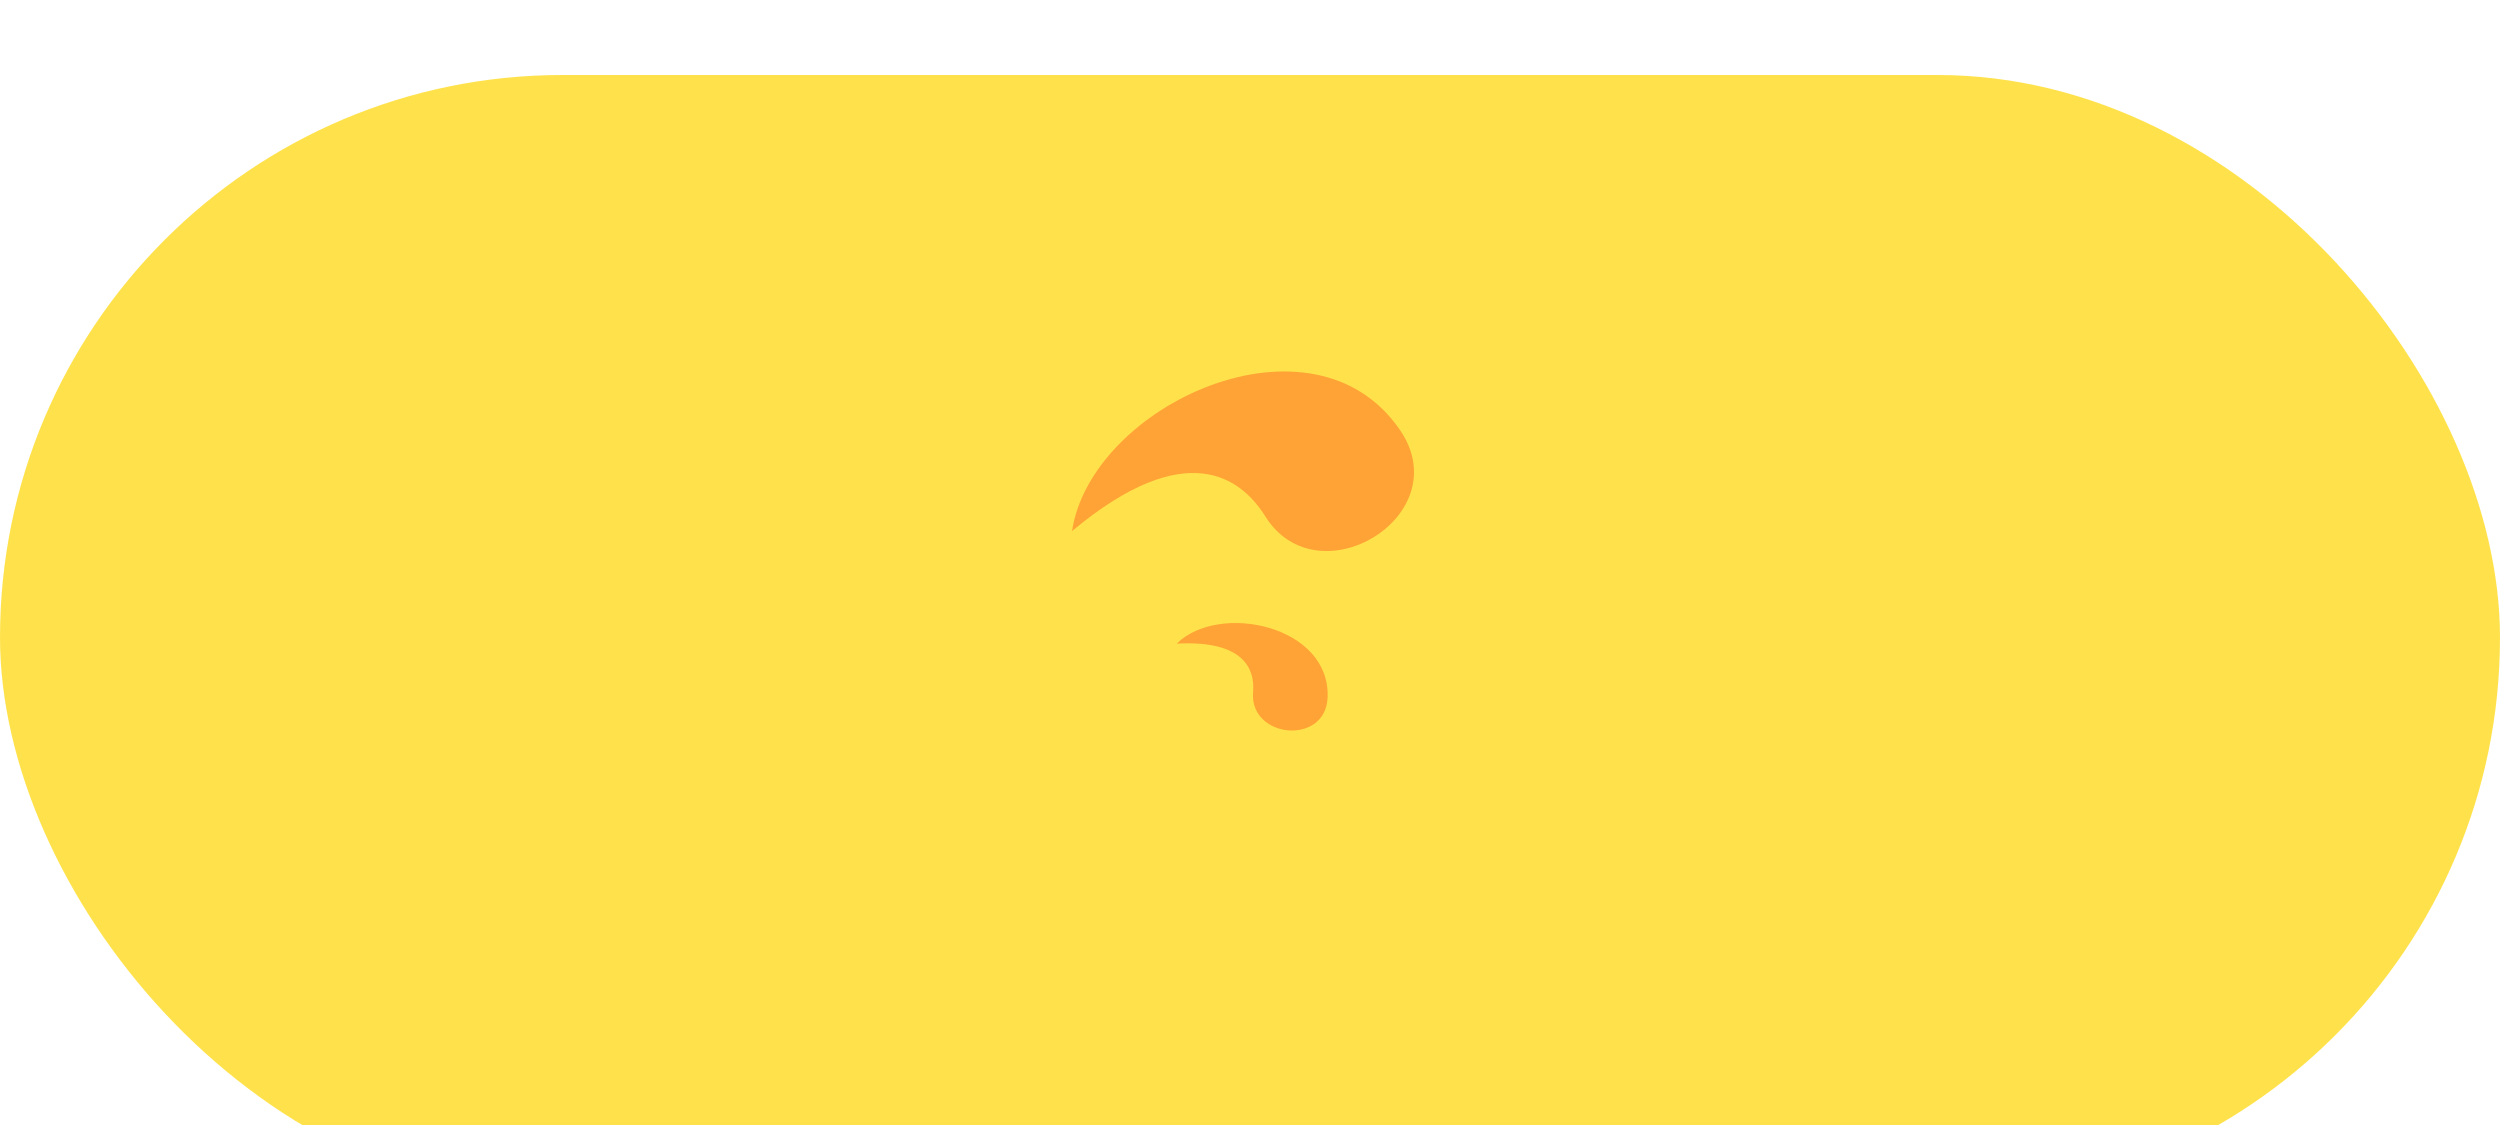 <svg width="200" height="90" viewBox="0 0 200 90" fill="none" xmlns="http://www.w3.org/2000/svg">
  <g filter="url(#filter0_i_1_927)">
    <rect width="200" height="90" rx="45" fill="#FFE24B"/>
  </g>
  <path d="M112.018 34.428C105.058 24.18 87.284 32.394 85.759 42.493C94.871 34.878 99.279 38.199 101.219 41.305C105.427 48.041 116.658 41.259 112.018 34.428Z" fill="#FFA336"/>
  <path d="M106.208 55.822C106.473 50.044 97.53 48.142 94.134 51.492C99.671 51.194 100.39 53.669 100.247 55.373C99.935 59.068 106.032 59.675 106.208 55.822Z" fill="#FFA336"/>
  <defs>
    <filter id="filter0_i_1_927" x="0" y="0" width="200" height="96" filterUnits="userSpaceOnUse" color-interpolation-filters="sRGB">
      <feFlood flood-opacity="0" result="BackgroundImageFix"/>
      <feBlend mode="normal" in="SourceGraphic" in2="BackgroundImageFix" result="shape"/>
      <feColorMatrix in="SourceAlpha" type="matrix" values="0 0 0 0 0 0 0 0 0 0 0 0 0 0 0 0 0 0 127 0" result="hardAlpha"/>
      <feMorphology radius="3" operator="erode" in="SourceAlpha" result="effect1_innerShadow_1_927"/>
      <feOffset dy="6"/>
      <feGaussianBlur stdDeviation="4"/>
      <feComposite in2="hardAlpha" operator="arithmetic" k2="-1" k3="1"/>
      <feColorMatrix type="matrix" values="0 0 0 0 0 0 0 0 0 0 0 0 0 0 0 0 0 0 0.1 0"/>
      <feBlend mode="normal" in2="shape" result="effect1_innerShadow_1_927"/>
    </filter>
  </defs>
</svg>

